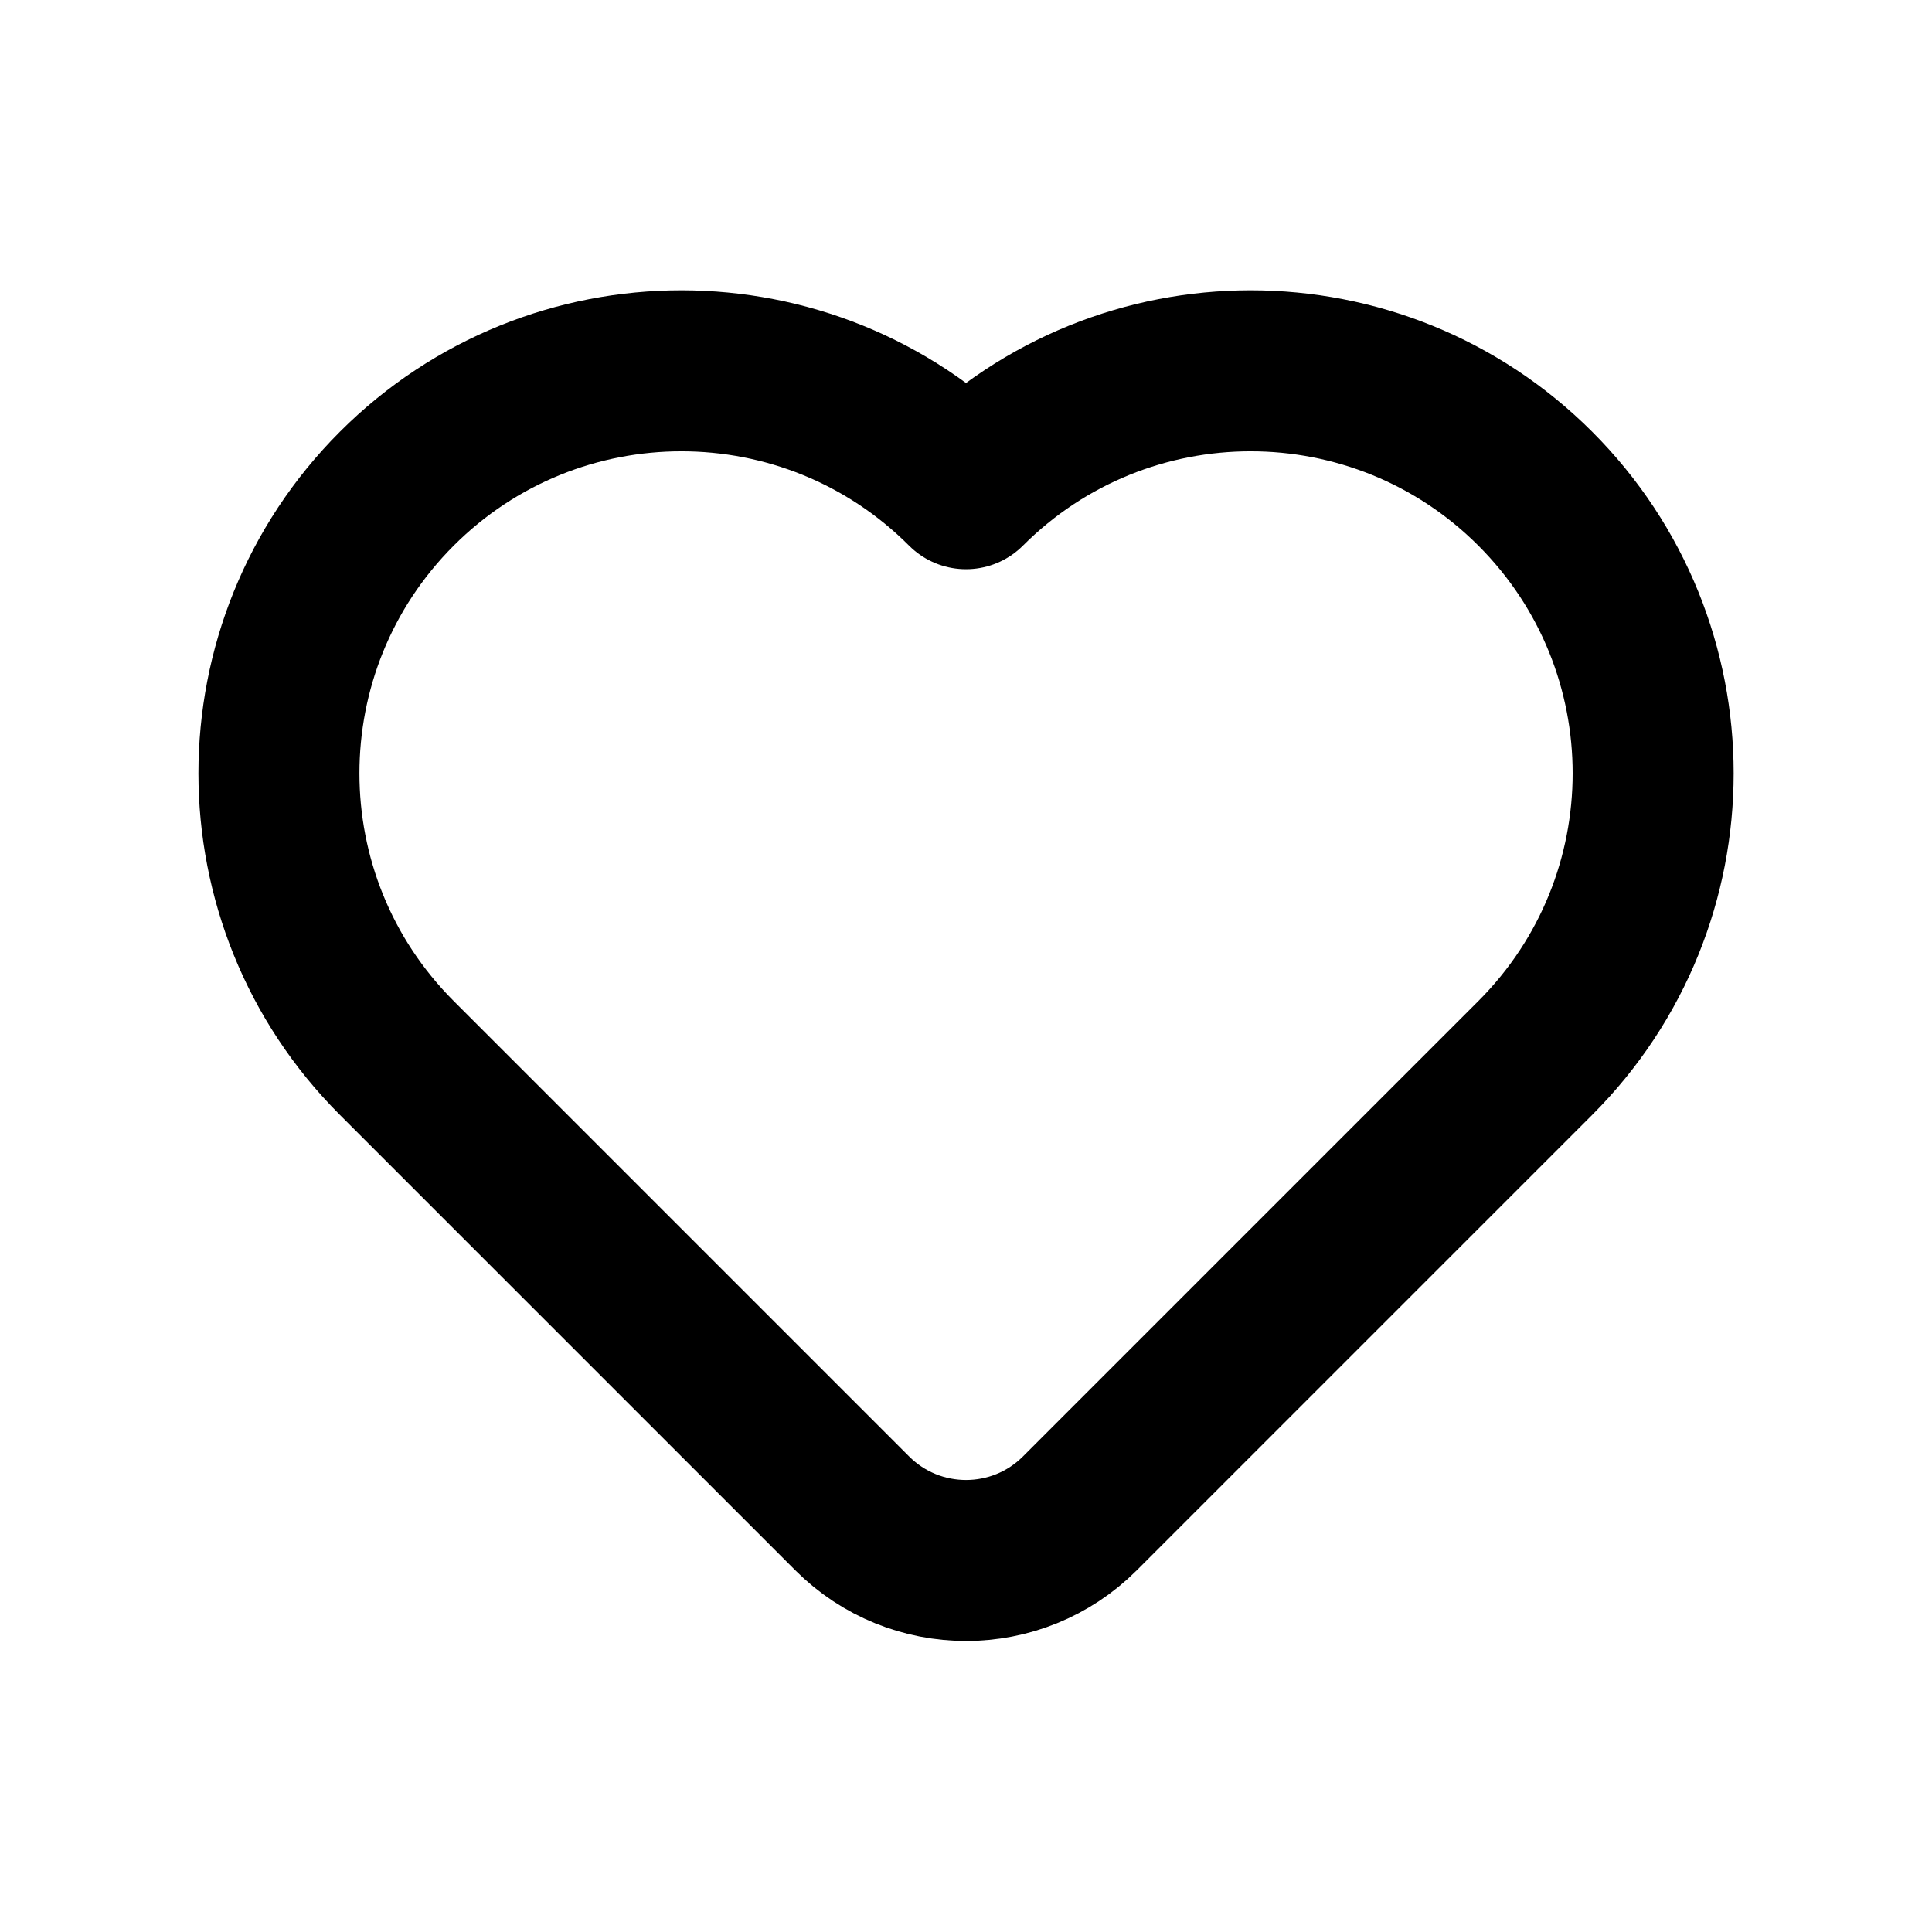 <svg width="24" height="24" viewBox="0 0 24 24" fill="none" xmlns="http://www.w3.org/2000/svg">
<g clip-path="url(#clip0_1516_2534)">
<mask id="mask0_1516_2534" style="mask-type:luminance" maskUnits="userSpaceOnUse" x="0" y="0" width="24" height="24">
<path d="M24 0H0V24H24V0Z" fill="white"/>
</mask>
<g mask="url(#mask0_1516_2534)">
<path d="M19.072 13.142L13.415 18.799C12.634 19.58 11.367 19.58 10.586 18.799L4.929 13.142C2.977 11.189 2.977 8.024 4.929 6.071C6.882 4.118 10.048 4.118 12 6.071C13.953 4.118 17.119 4.118 19.072 6.071C21.024 8.024 21.024 11.189 19.072 13.142Z" stroke="black" stroke-width="2" stroke-linecap="round" stroke-linejoin="round"/>
</g>
</g>
<defs>
<clipPath id="clip0_1516_2534">
<rect width="24" height="24" fill="white"/>
</clipPath>
</defs>
</svg>
